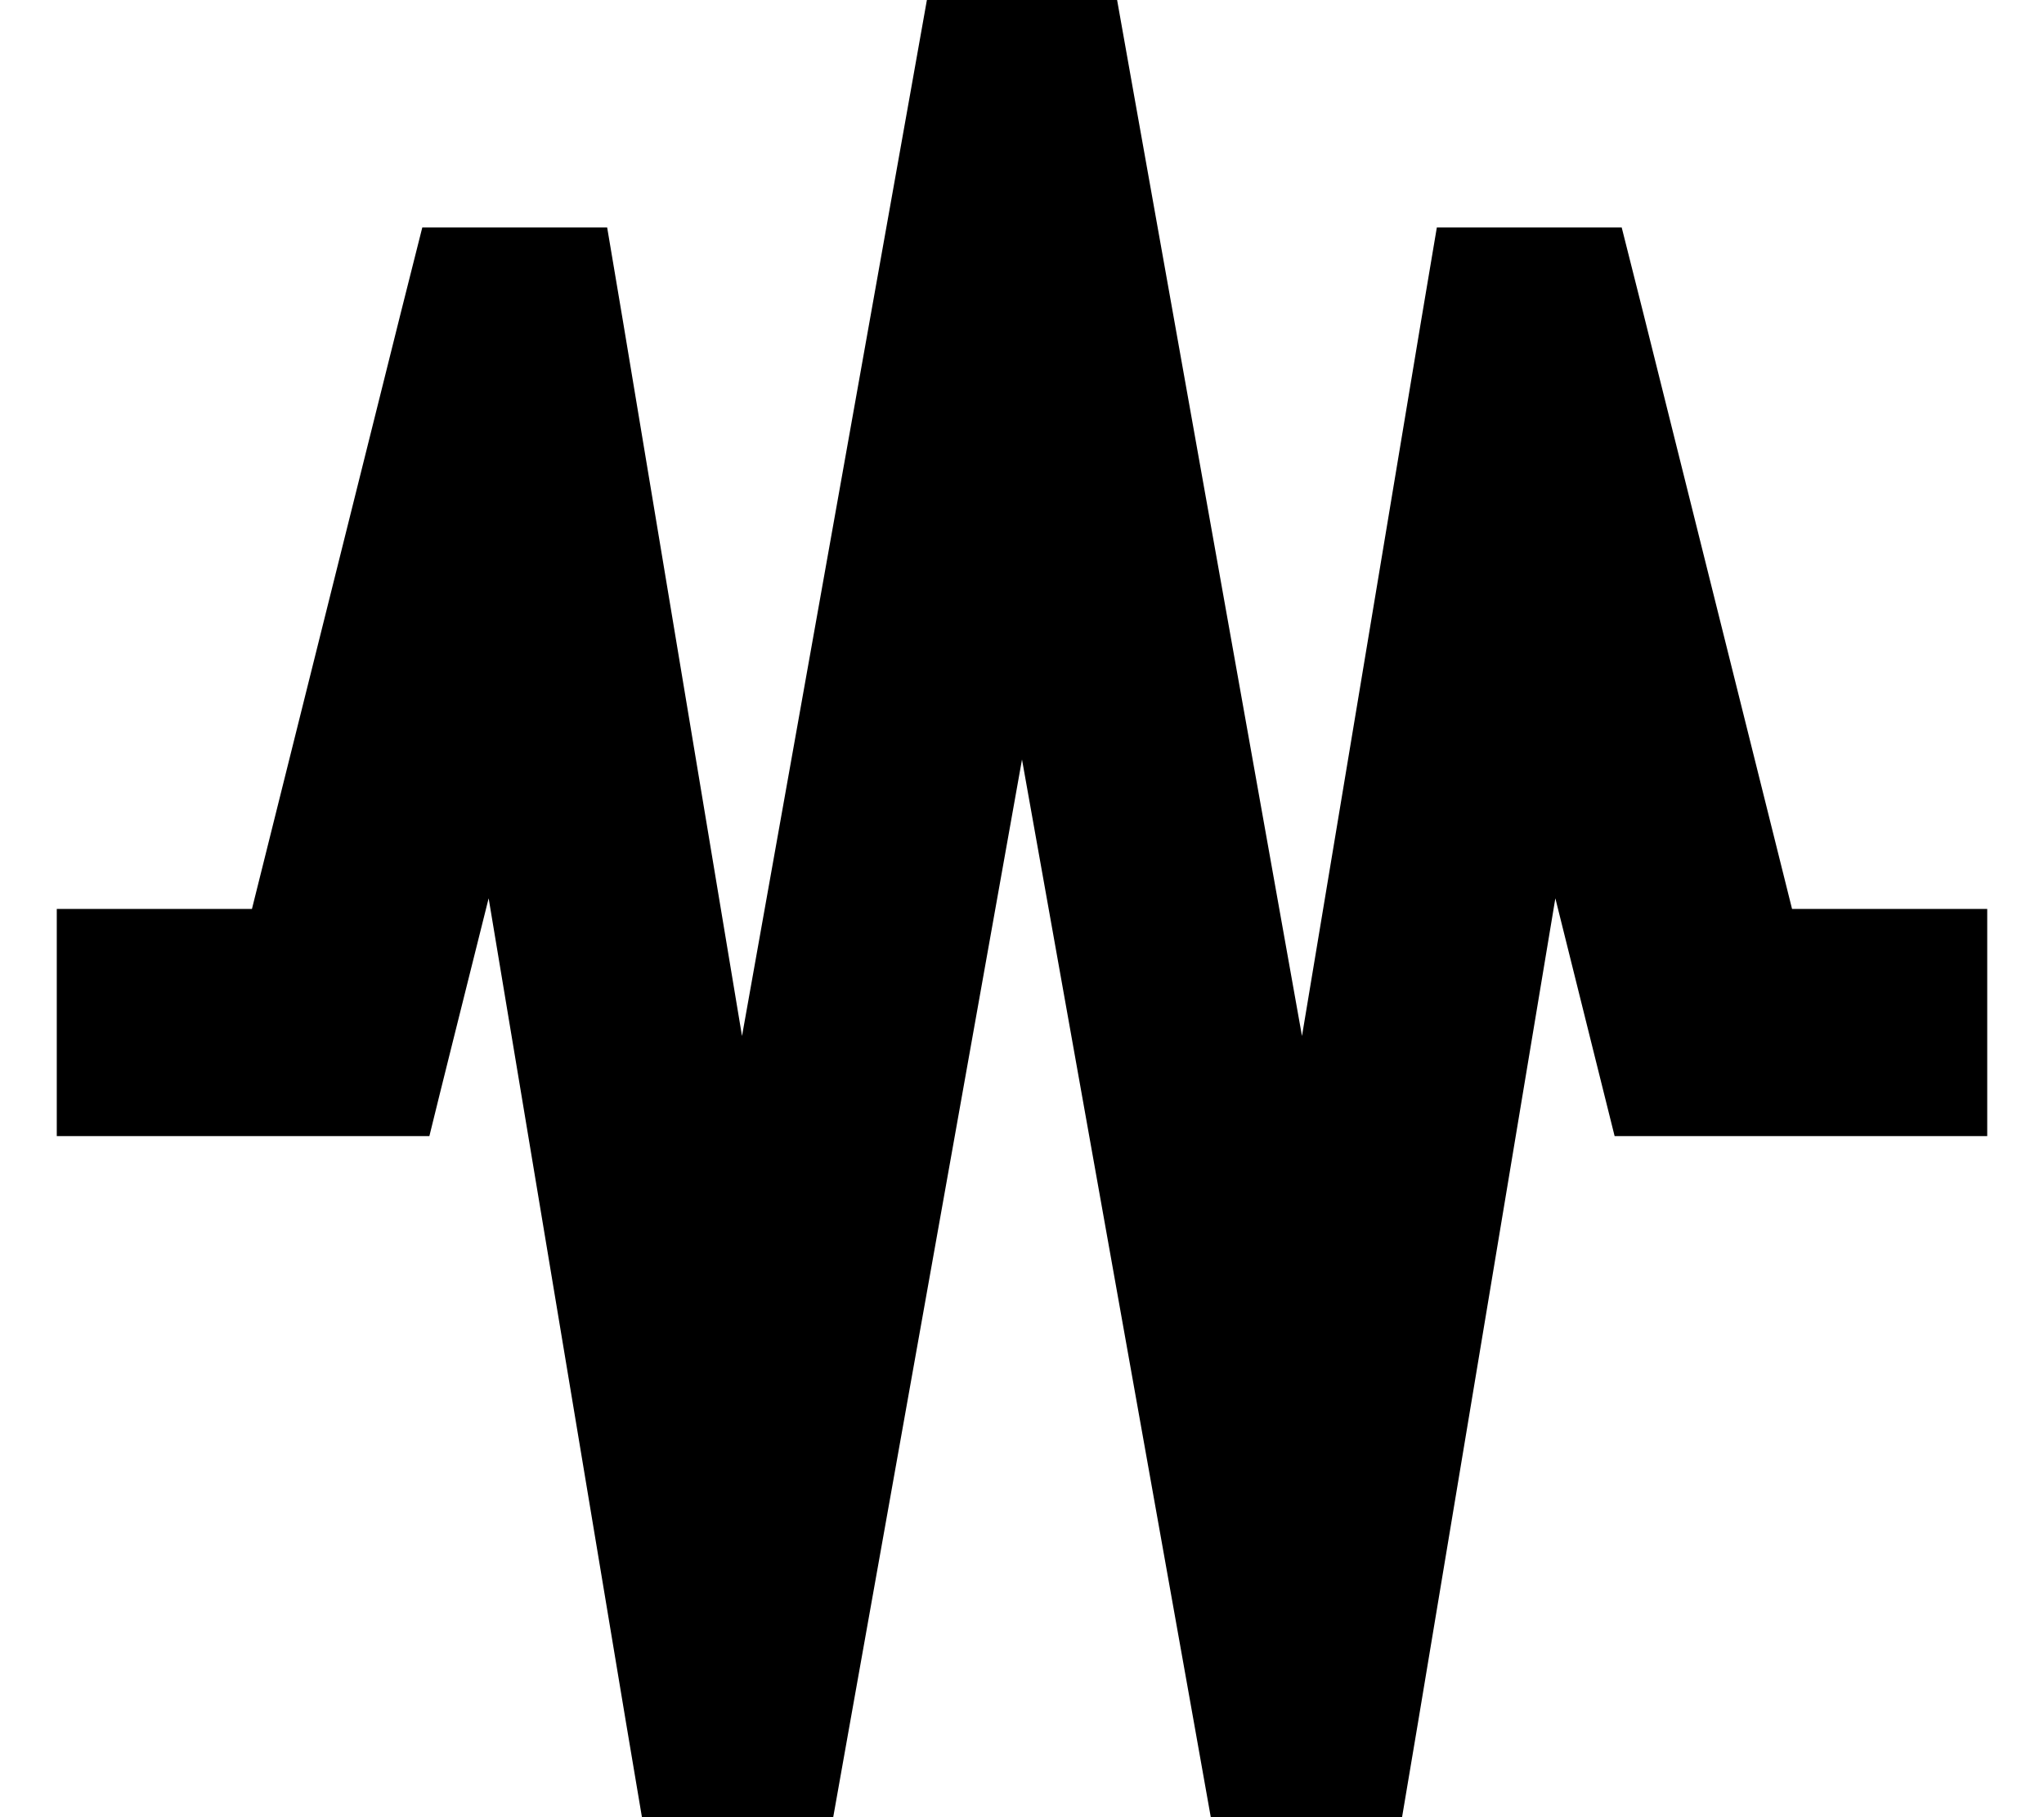 <svg fill="currentColor" xmlns="http://www.w3.org/2000/svg" viewBox="0 0 576 512"><!--! Font Awesome Pro 7.1.0 by @fontawesome - https://fontawesome.com License - https://fontawesome.com/license (Commercial License) Copyright 2025 Fonticons, Inc. --><path fill="currentColor" d="M256.5 26.4l4.7-26.4 53.6 0 4.7 26.4 47.4 265.5 33.5-201.1 4.5-26.7 52.1 0 6.1 24.2 41.9 167.8 55 0 0 64-105 0c-3.3-13.1-8.8-35.4-16.7-67l-38.7 232.2-4.5 26.7-53.9 0-4.7-26.4-48.5-271.6-48.5 271.6-4.7 26.4-53.9 0-4.5-26.7-38.7-232.2c-7.9 31.6-13.5 53.9-16.7 67l-105 0 0-64 55 0 41.9-167.8 6.1-24.2 52.1 0 4.5 26.7 33.5 201.1 47.4-265.5z"/></svg>